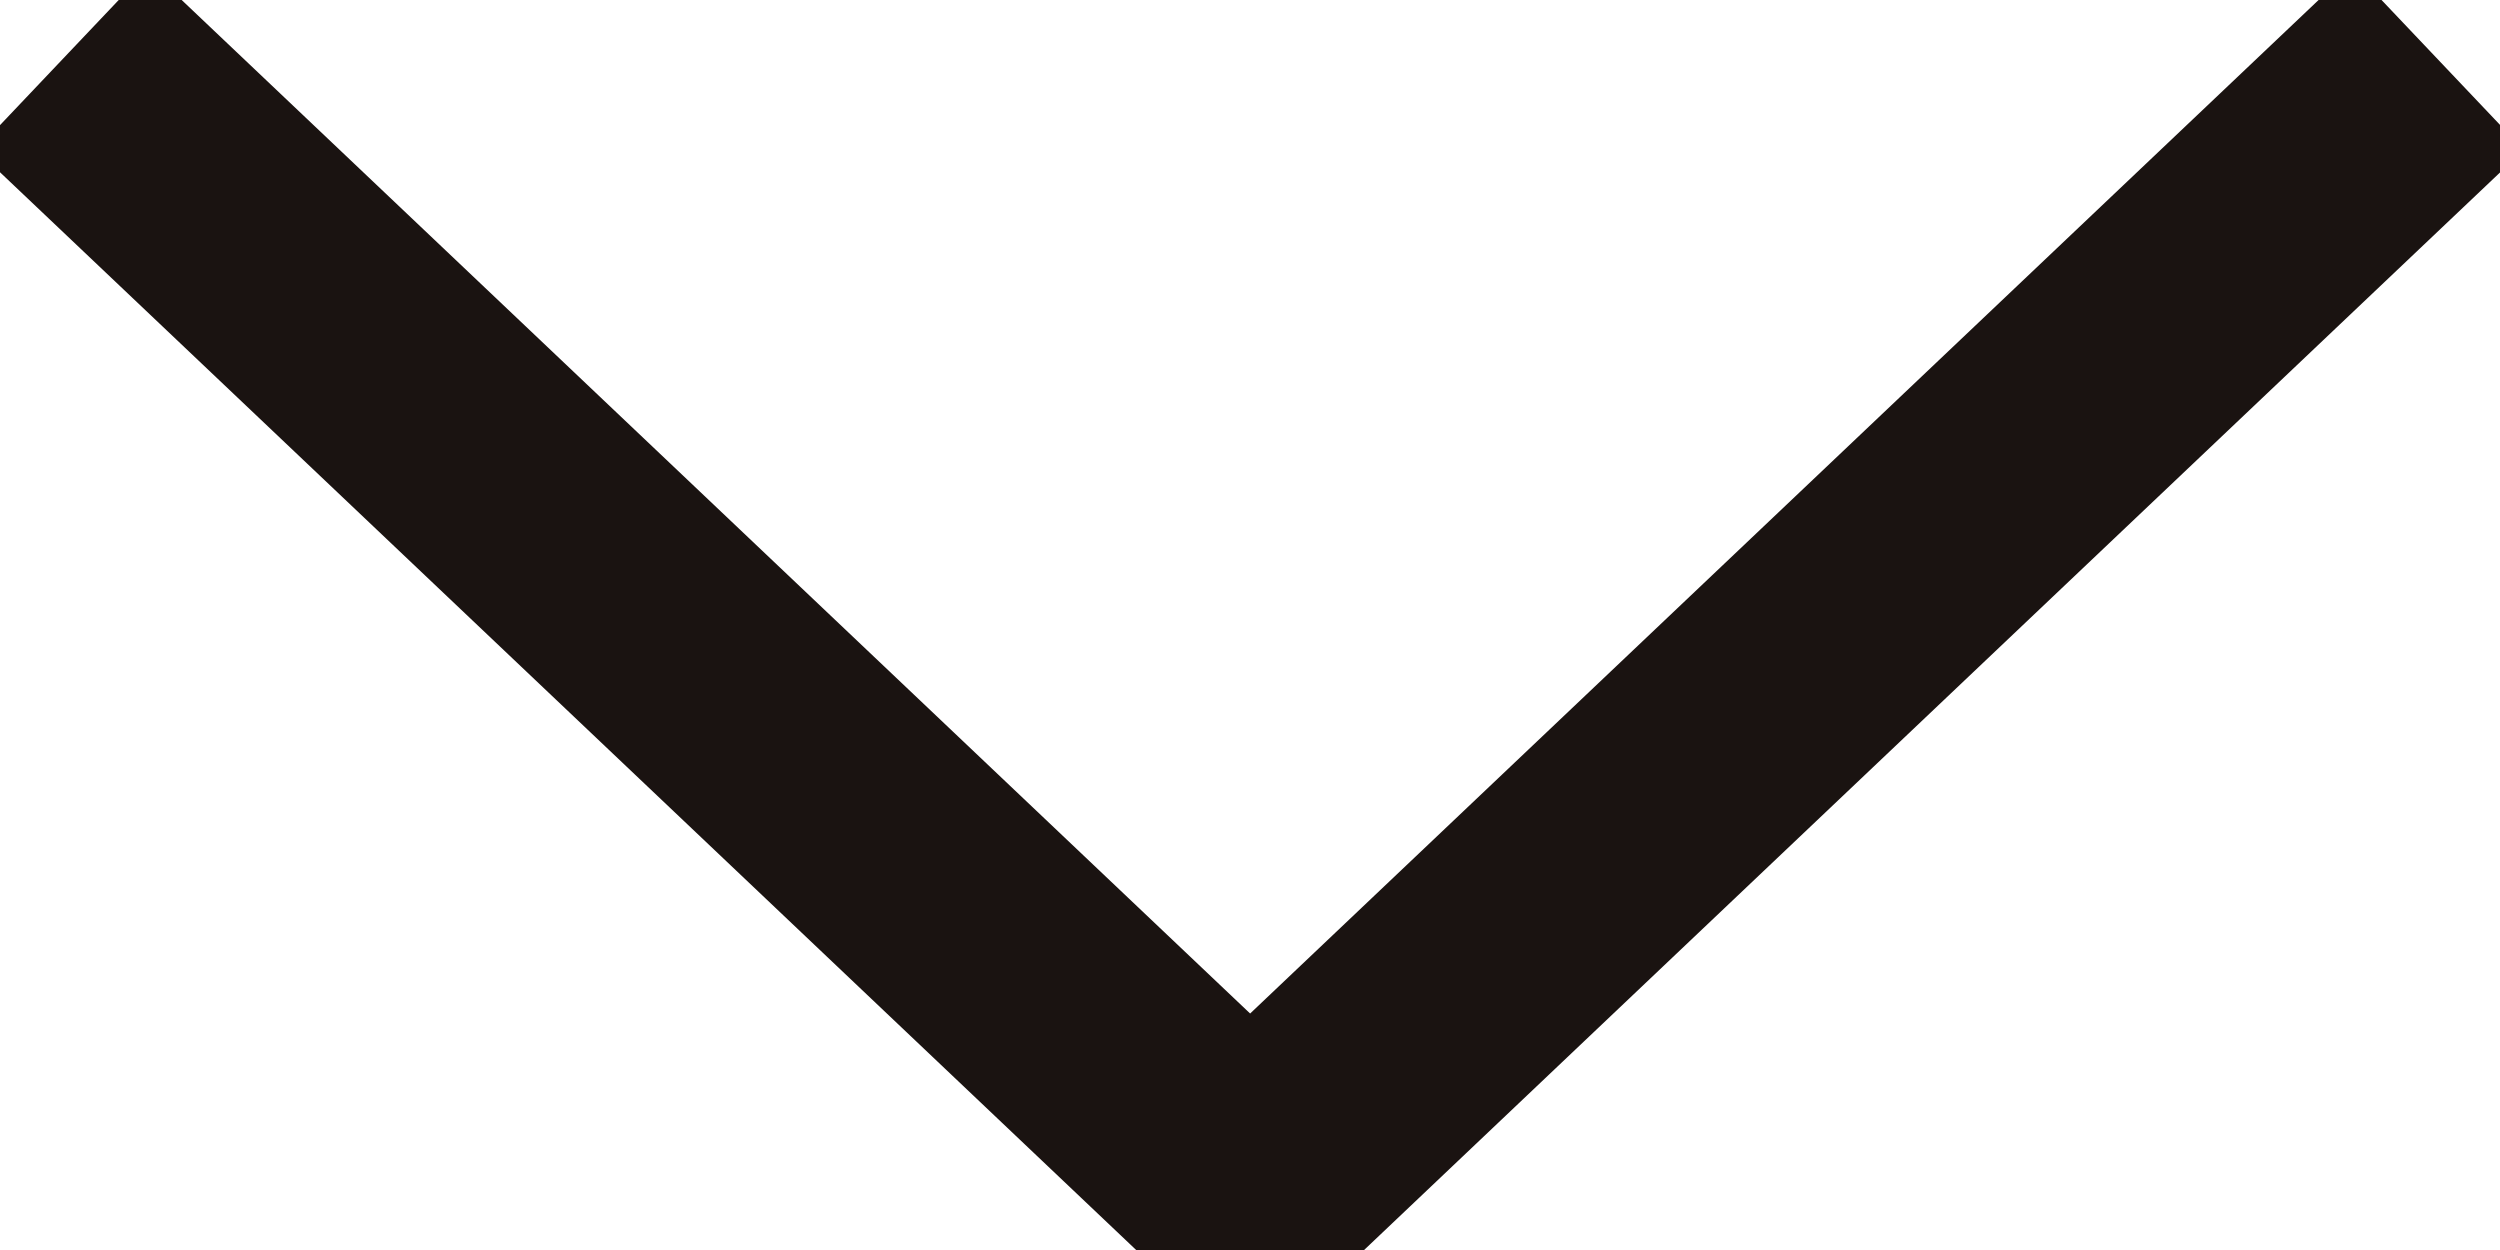 <svg data-name="グループ 447" xmlns="http://www.w3.org/2000/svg" width="10" height="5"><defs><clipPath id="a"><path data-name="長方形 312" fill="none" d="M0 0h10v5H0z"/></clipPath></defs><g data-name="グループ 446" clip-path="url(#a)"><path data-name="パス 4077" d="M9.751.237L5.083 4.665h-.165L.25.237" fill="none" stroke="#1a1311" stroke-miterlimit="10"/></g></svg>